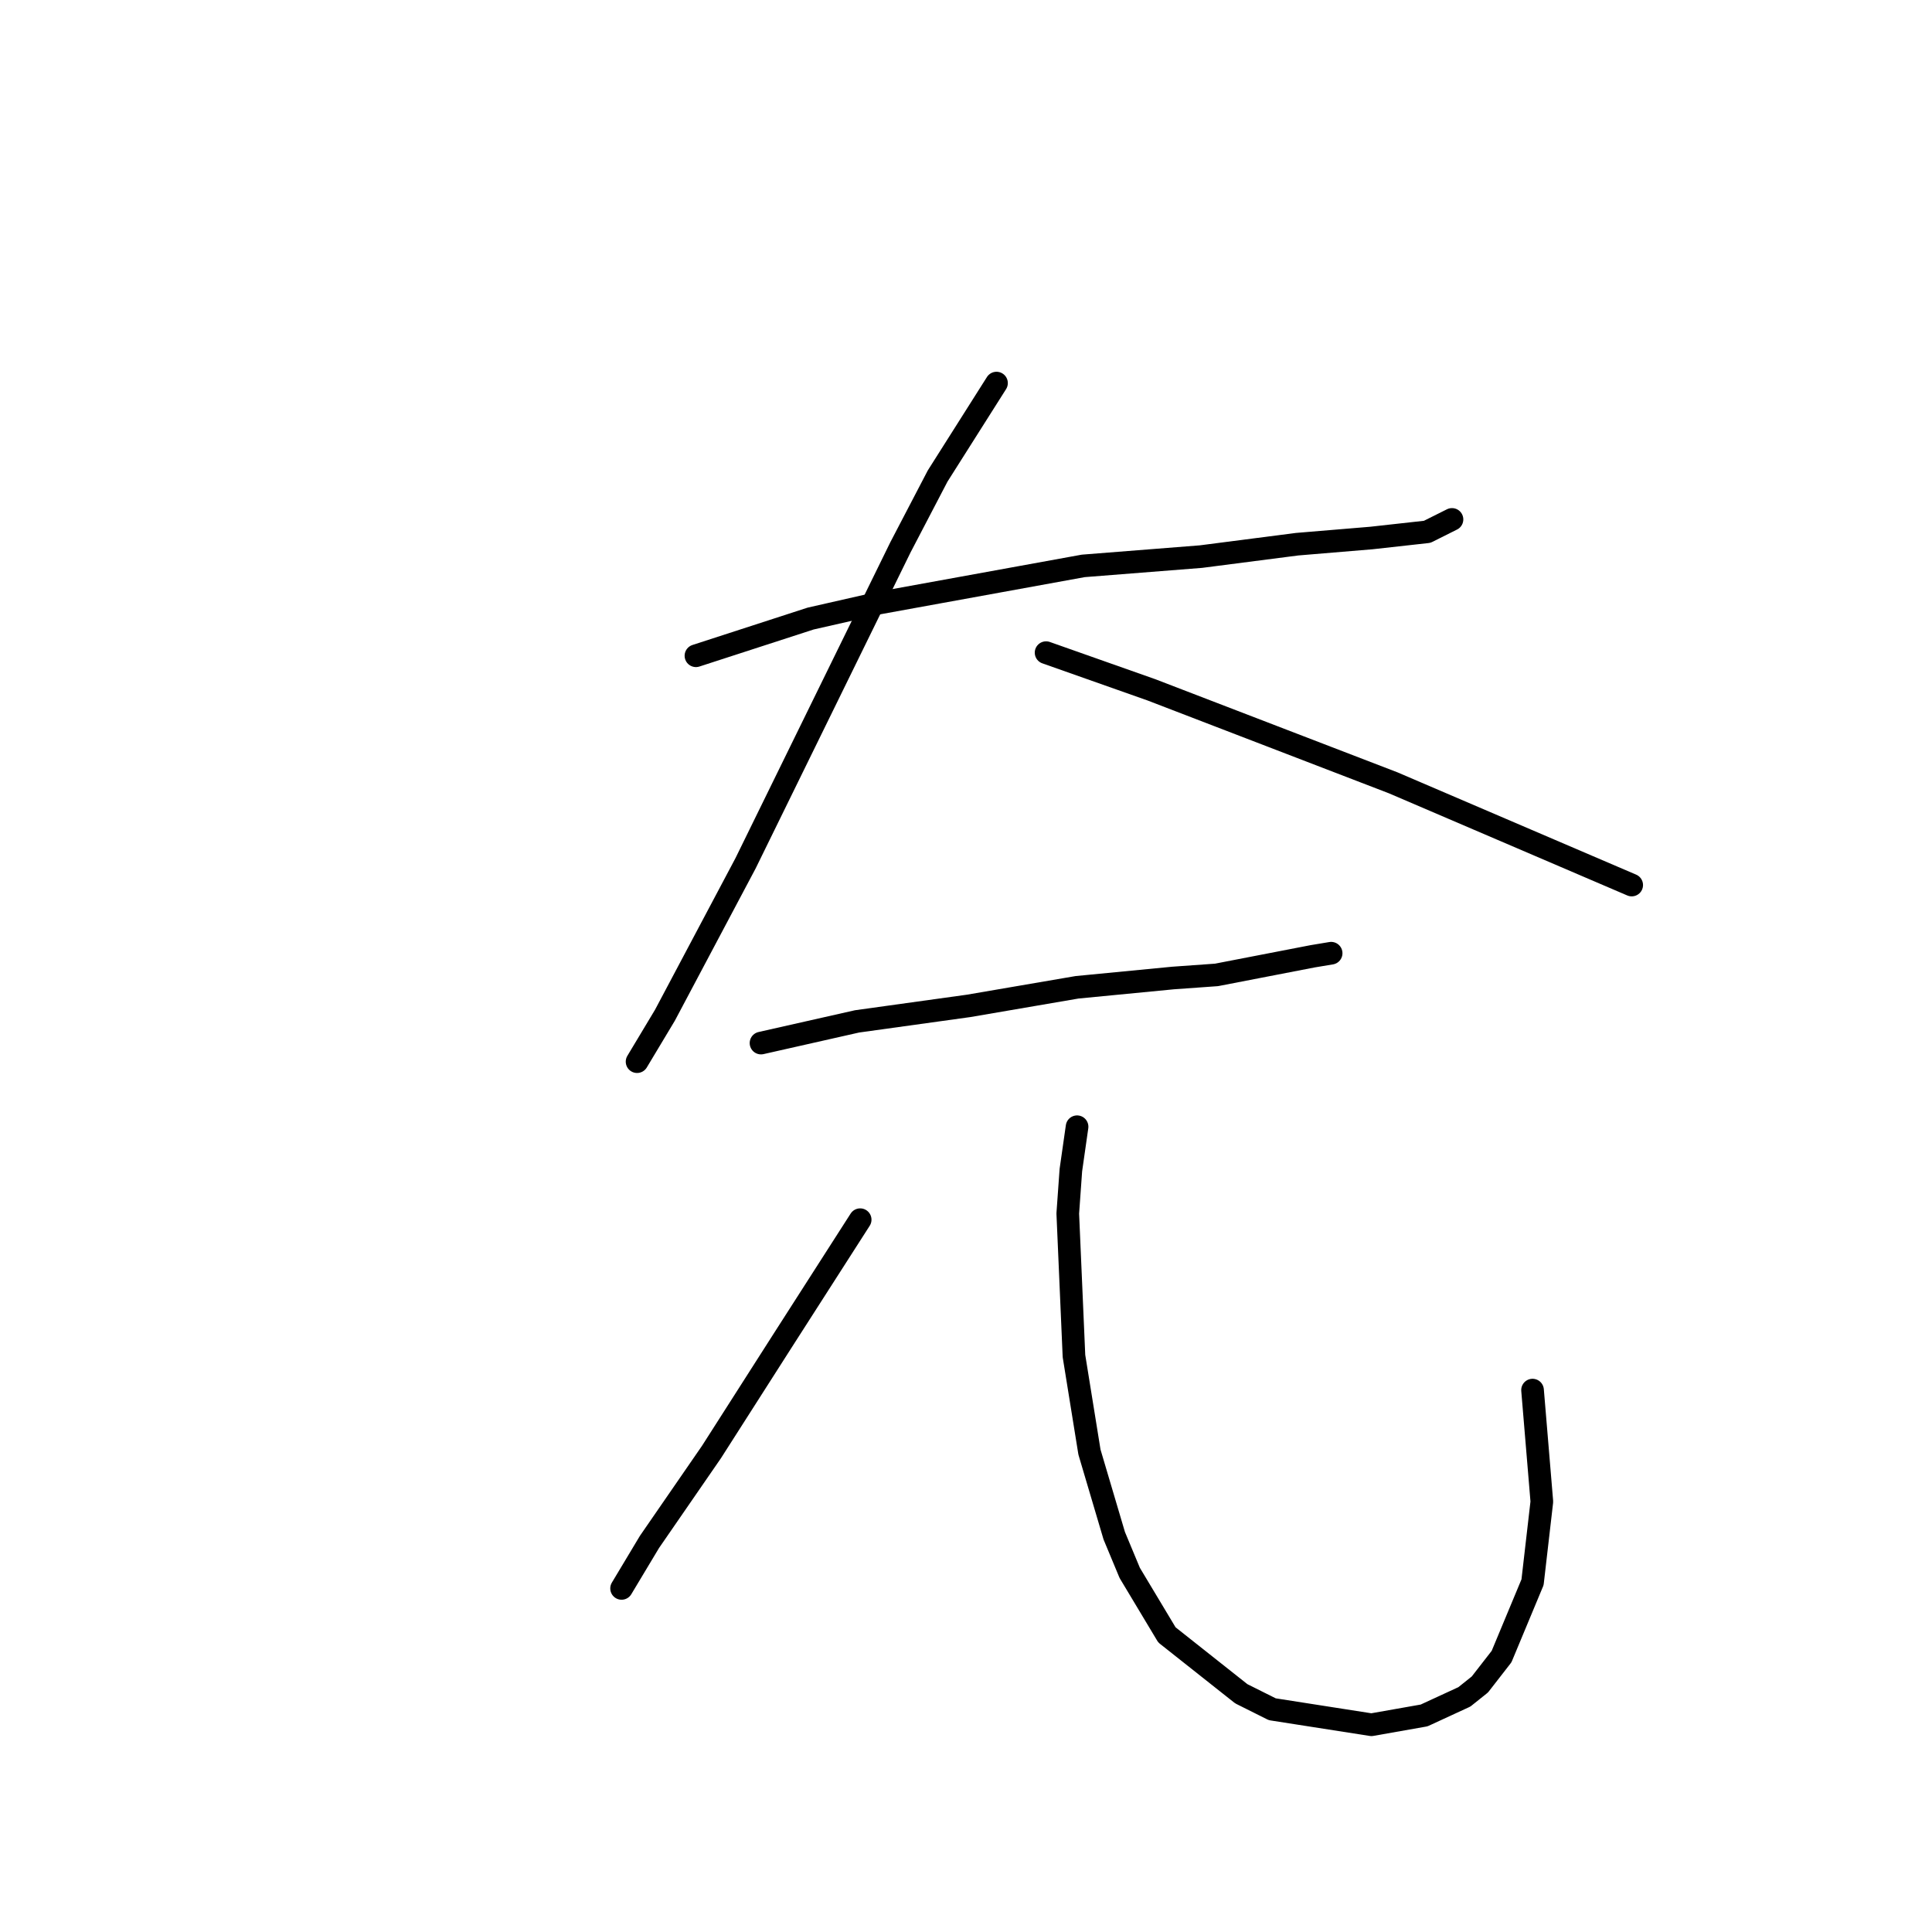 <?xml version="1.0" standalone="no"?>
    <svg width="256" height="256" xmlns="http://www.w3.org/2000/svg" version="1.1">
    <polyline stroke="black" stroke-width="3" stroke-linecap="round" fill="transparent" stroke-linejoin="round" points="92.216 86.891 107.407 81.964 116.44 79.911 143.538 74.984 159.139 73.753 171.867 72.11 181.721 71.289 189.111 70.468 192.396 68.826 192.396 68.826 " />
        <polyline stroke="black" stroke-width="3" stroke-linecap="round" fill="transparent" stroke-linejoin="round" points="132.042 50.761 124.241 63.078 119.314 72.521 98.785 114.399 88.111 134.517 84.415 140.676 84.415 140.676 " />
        <polyline stroke="black" stroke-width="3" stroke-linecap="round" fill="transparent" stroke-linejoin="round" points="138.611 86.48 152.57 91.407 168.583 97.566 184.595 103.724 198.965 109.883 210.461 114.81 216.209 117.273 216.209 117.273 " />
        <polyline stroke="black" stroke-width="3" stroke-linecap="round" fill="transparent" stroke-linejoin="round" points="100.838 138.212 113.566 135.338 128.347 133.285 142.717 130.822 155.444 129.59 161.192 129.18 173.92 126.716 176.383 126.306 176.383 126.306 " />
        <polyline stroke="black" stroke-width="3" stroke-linecap="round" fill="transparent" stroke-linejoin="round" points="113.977 161.615 103.712 177.627 94.269 192.408 86.058 204.314 82.363 210.473 82.363 210.473 " />
        <polyline stroke="black" stroke-width="3" stroke-linecap="round" fill="transparent" stroke-linejoin="round" points="142.717 149.298 141.895 155.046 141.485 160.794 142.306 179.68 144.359 192.408 147.643 203.493 149.696 208.42 154.623 216.631 164.477 224.432 168.583 226.485 181.721 228.538 188.7 227.306 194.038 224.843 196.091 223.201 198.965 219.505 203.07 209.652 204.302 198.977 203.892 194.05 203.07 184.196 203.07 184.196 " />
        </svg>